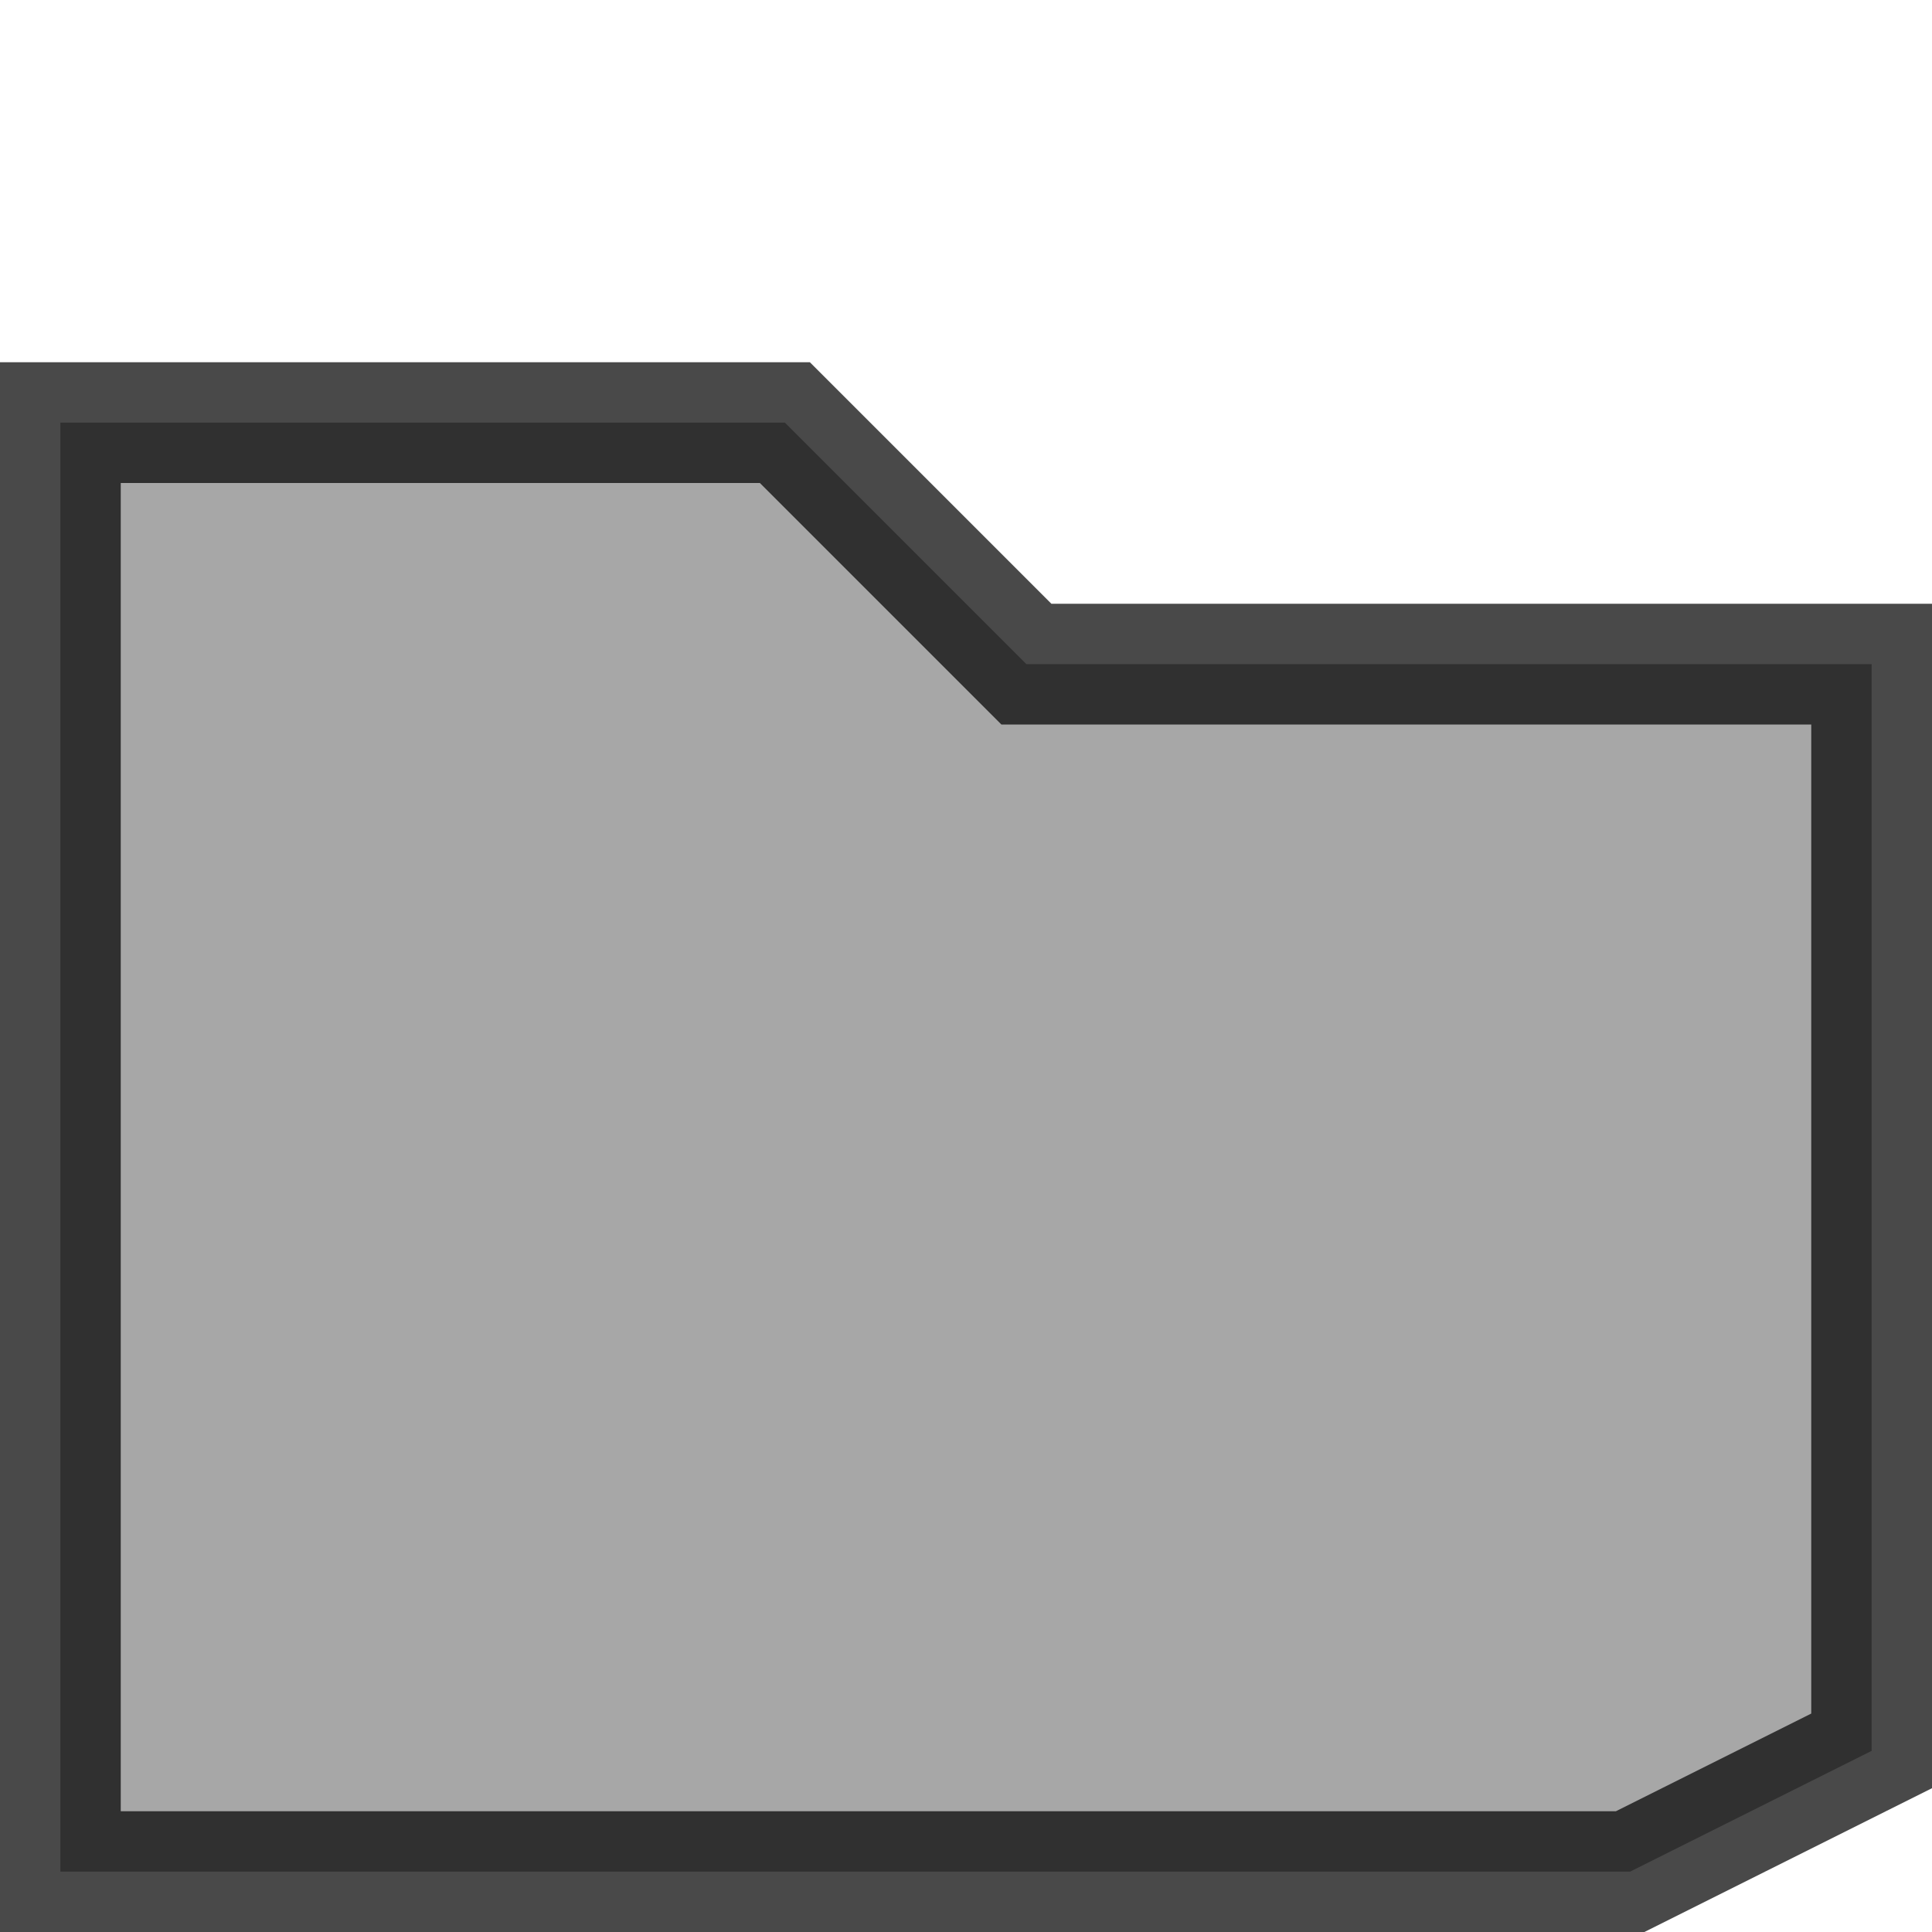 <?xml version="1.0" encoding="UTF-8"?>
<svg width="16" height="16" version="1.1" viewBox="0 0 16 16" xmlns="http://www.w3.org/2000/svg" xmlns:cc="http://creativecommons.org/ns#" xmlns:dc="http://purl.org/dc/elements/1.1/" xmlns:rdf="http://www.w3.org/1999/02/22-rdf-syntax-ns#">
 <path d="m0-8h24v24h-24v-24z" fill="none"/>
 <path d="m8.5 5.5-2-2h-6v2 10h13l2-1v-9z" fill="#828282" fill-opacity=".705" stroke="#000" stroke-opacity=".711"/>
</svg>

